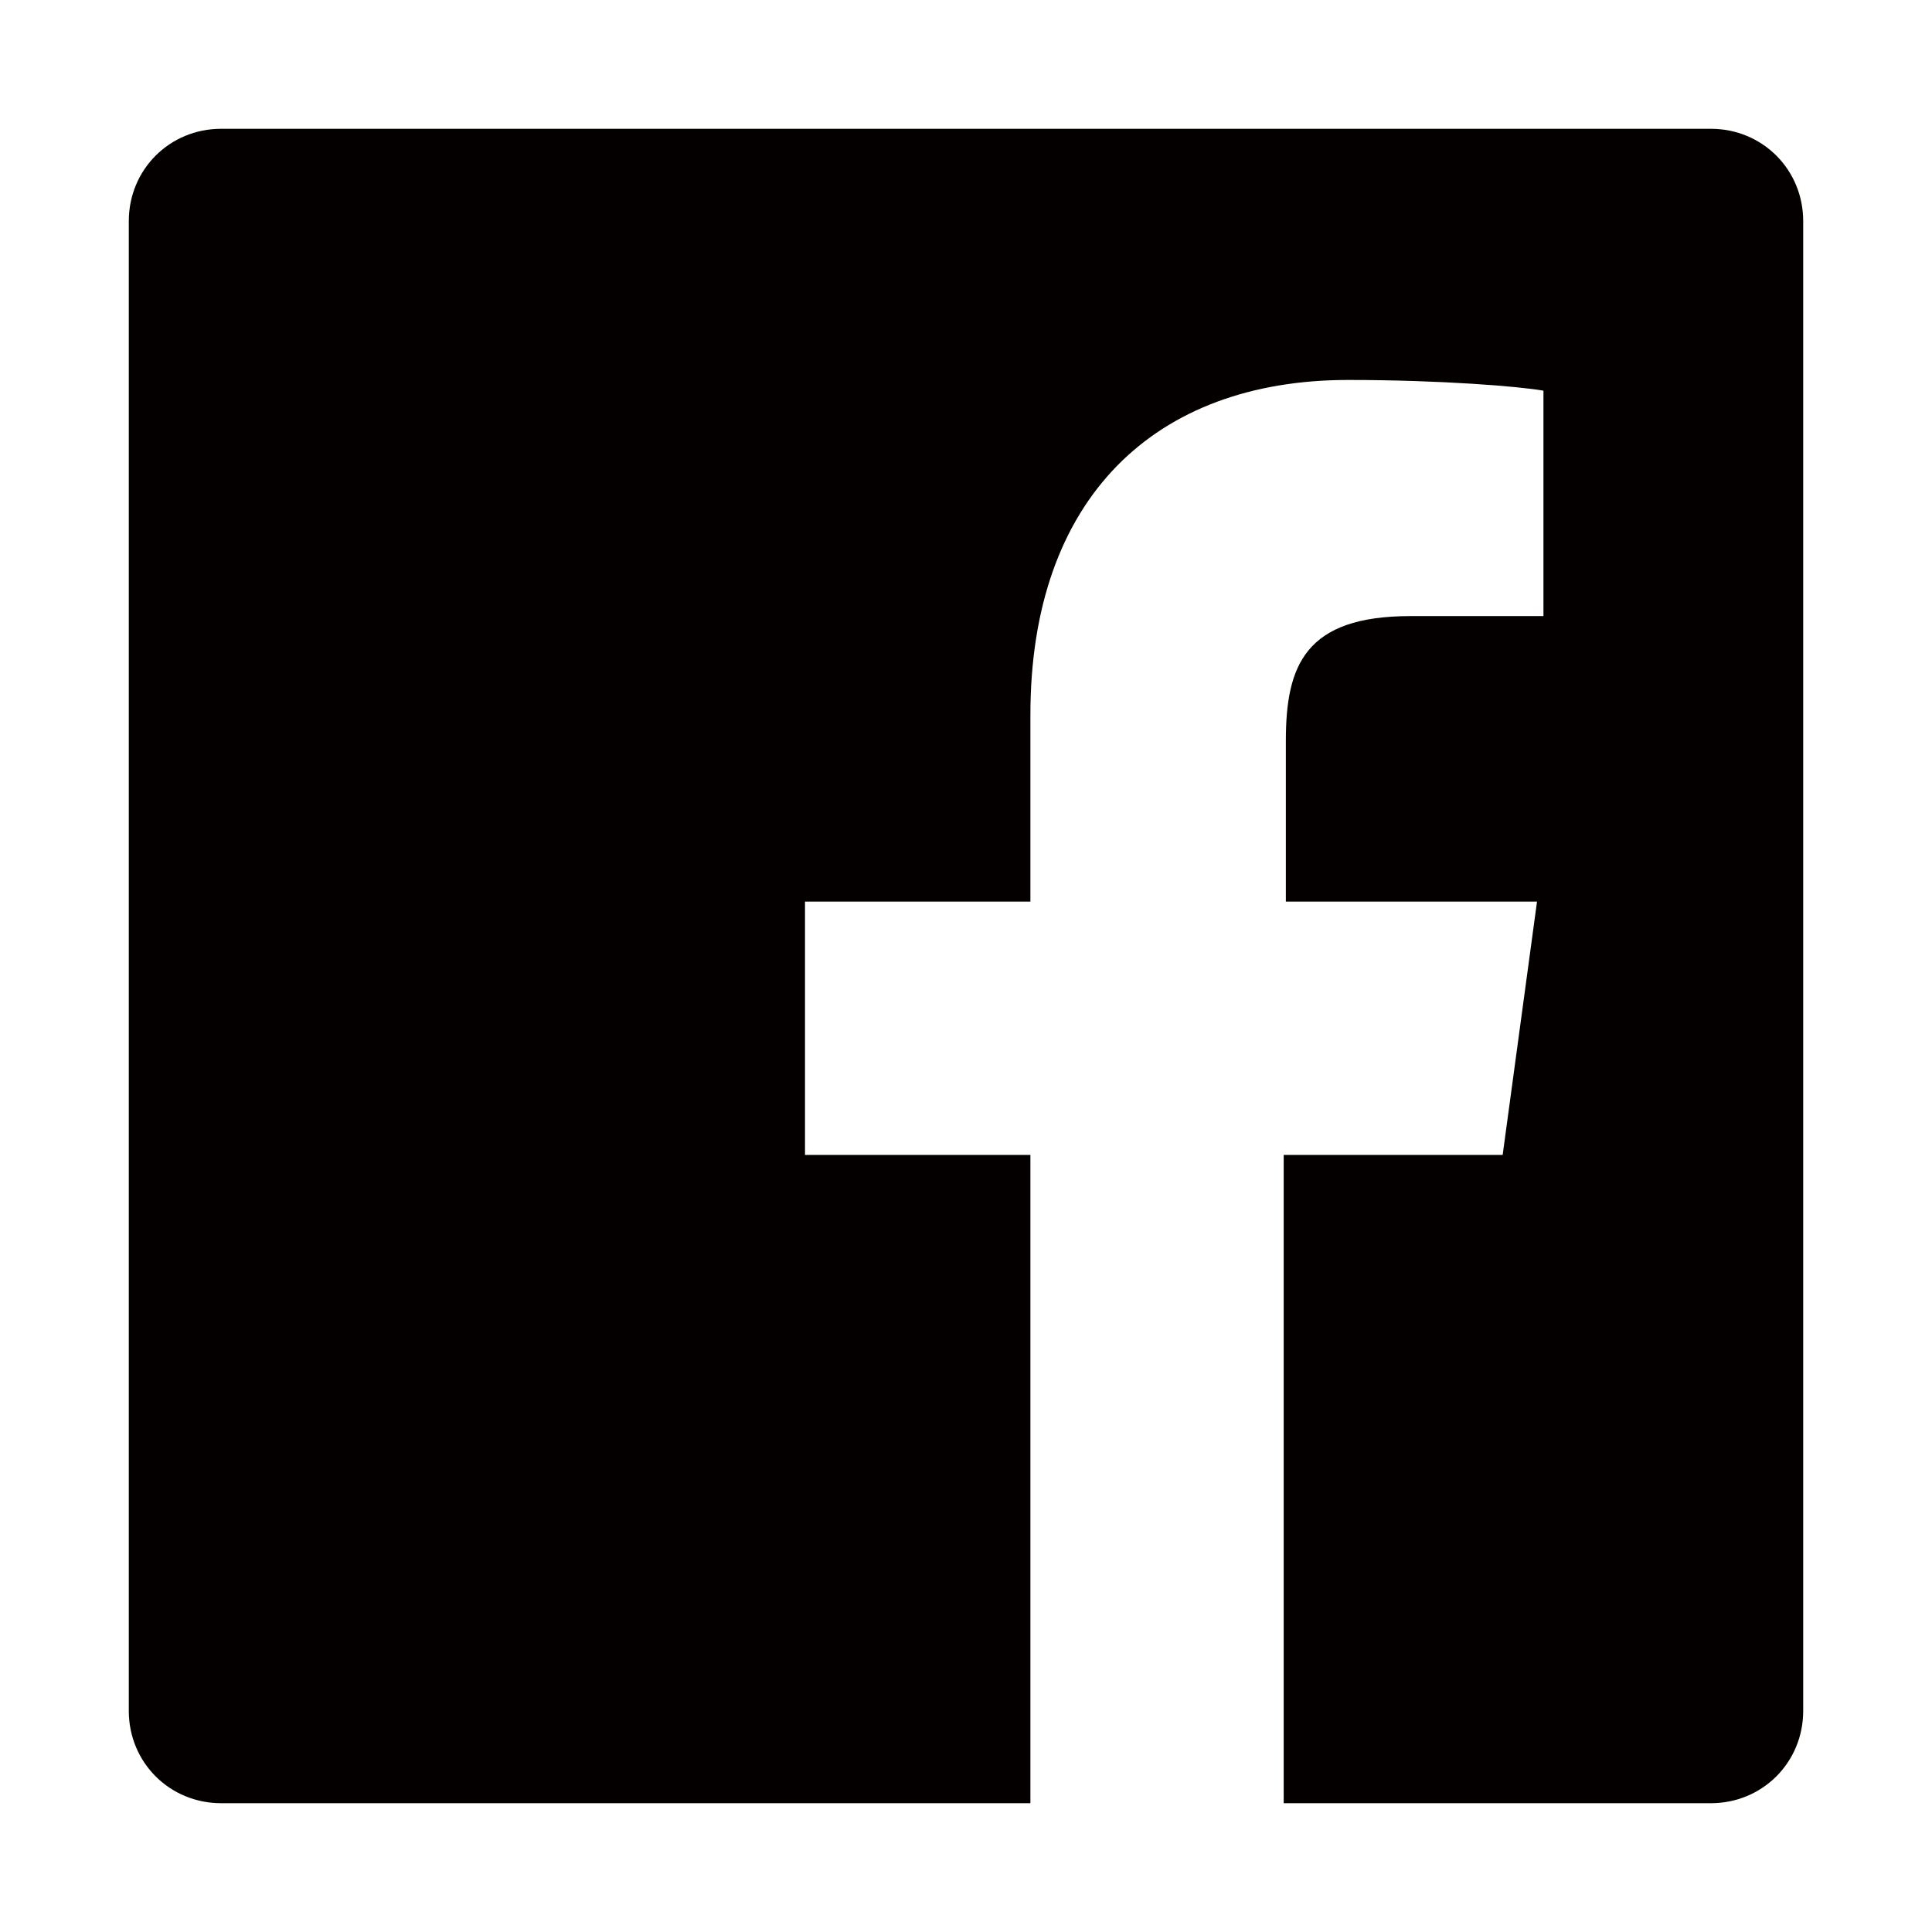 <?xml version="1.0" encoding="utf-8"?>
<!-- Generator: Adobe Illustrator 21.0.0, SVG Export Plug-In . SVG Version: 6.00 Build 0)  -->
<svg version="1.1" id="圖層_1" xmlns="http://www.w3.org/2000/svg" xmlns:xlink="http://www.w3.org/1999/xlink" x="0px" y="0px"
	 viewBox="0 0 90 90" style="enable-background:new 0 0 90 90;" xml:space="preserve">
<style type="text/css">
	.st0{fill:none;stroke:#000000;stroke-width:12;stroke-miterlimit:10;}
	.st1{fill:#040000;}
</style>
<path class="st1" d="M79.7,6H10.3C7.9,6,6,7.9,6,10.3v69.4c0,2.4,1.9,4.3,4.3,4.3H48V53.8H37.5V42H48v-8.7
	c0-10.1,5.8-15.6,14.8-15.6c4.3,0,8,0.3,9.1,0.5v10.5h-6.2c-4.9,0-5.8,2.3-5.8,5.8V42h11.7L70,53.8H59.8V84h19.9
	c2.4,0,4.3-1.9,4.3-4.3V10.3C84,7.9,82.1,6,79.7,6"/>
</svg>
